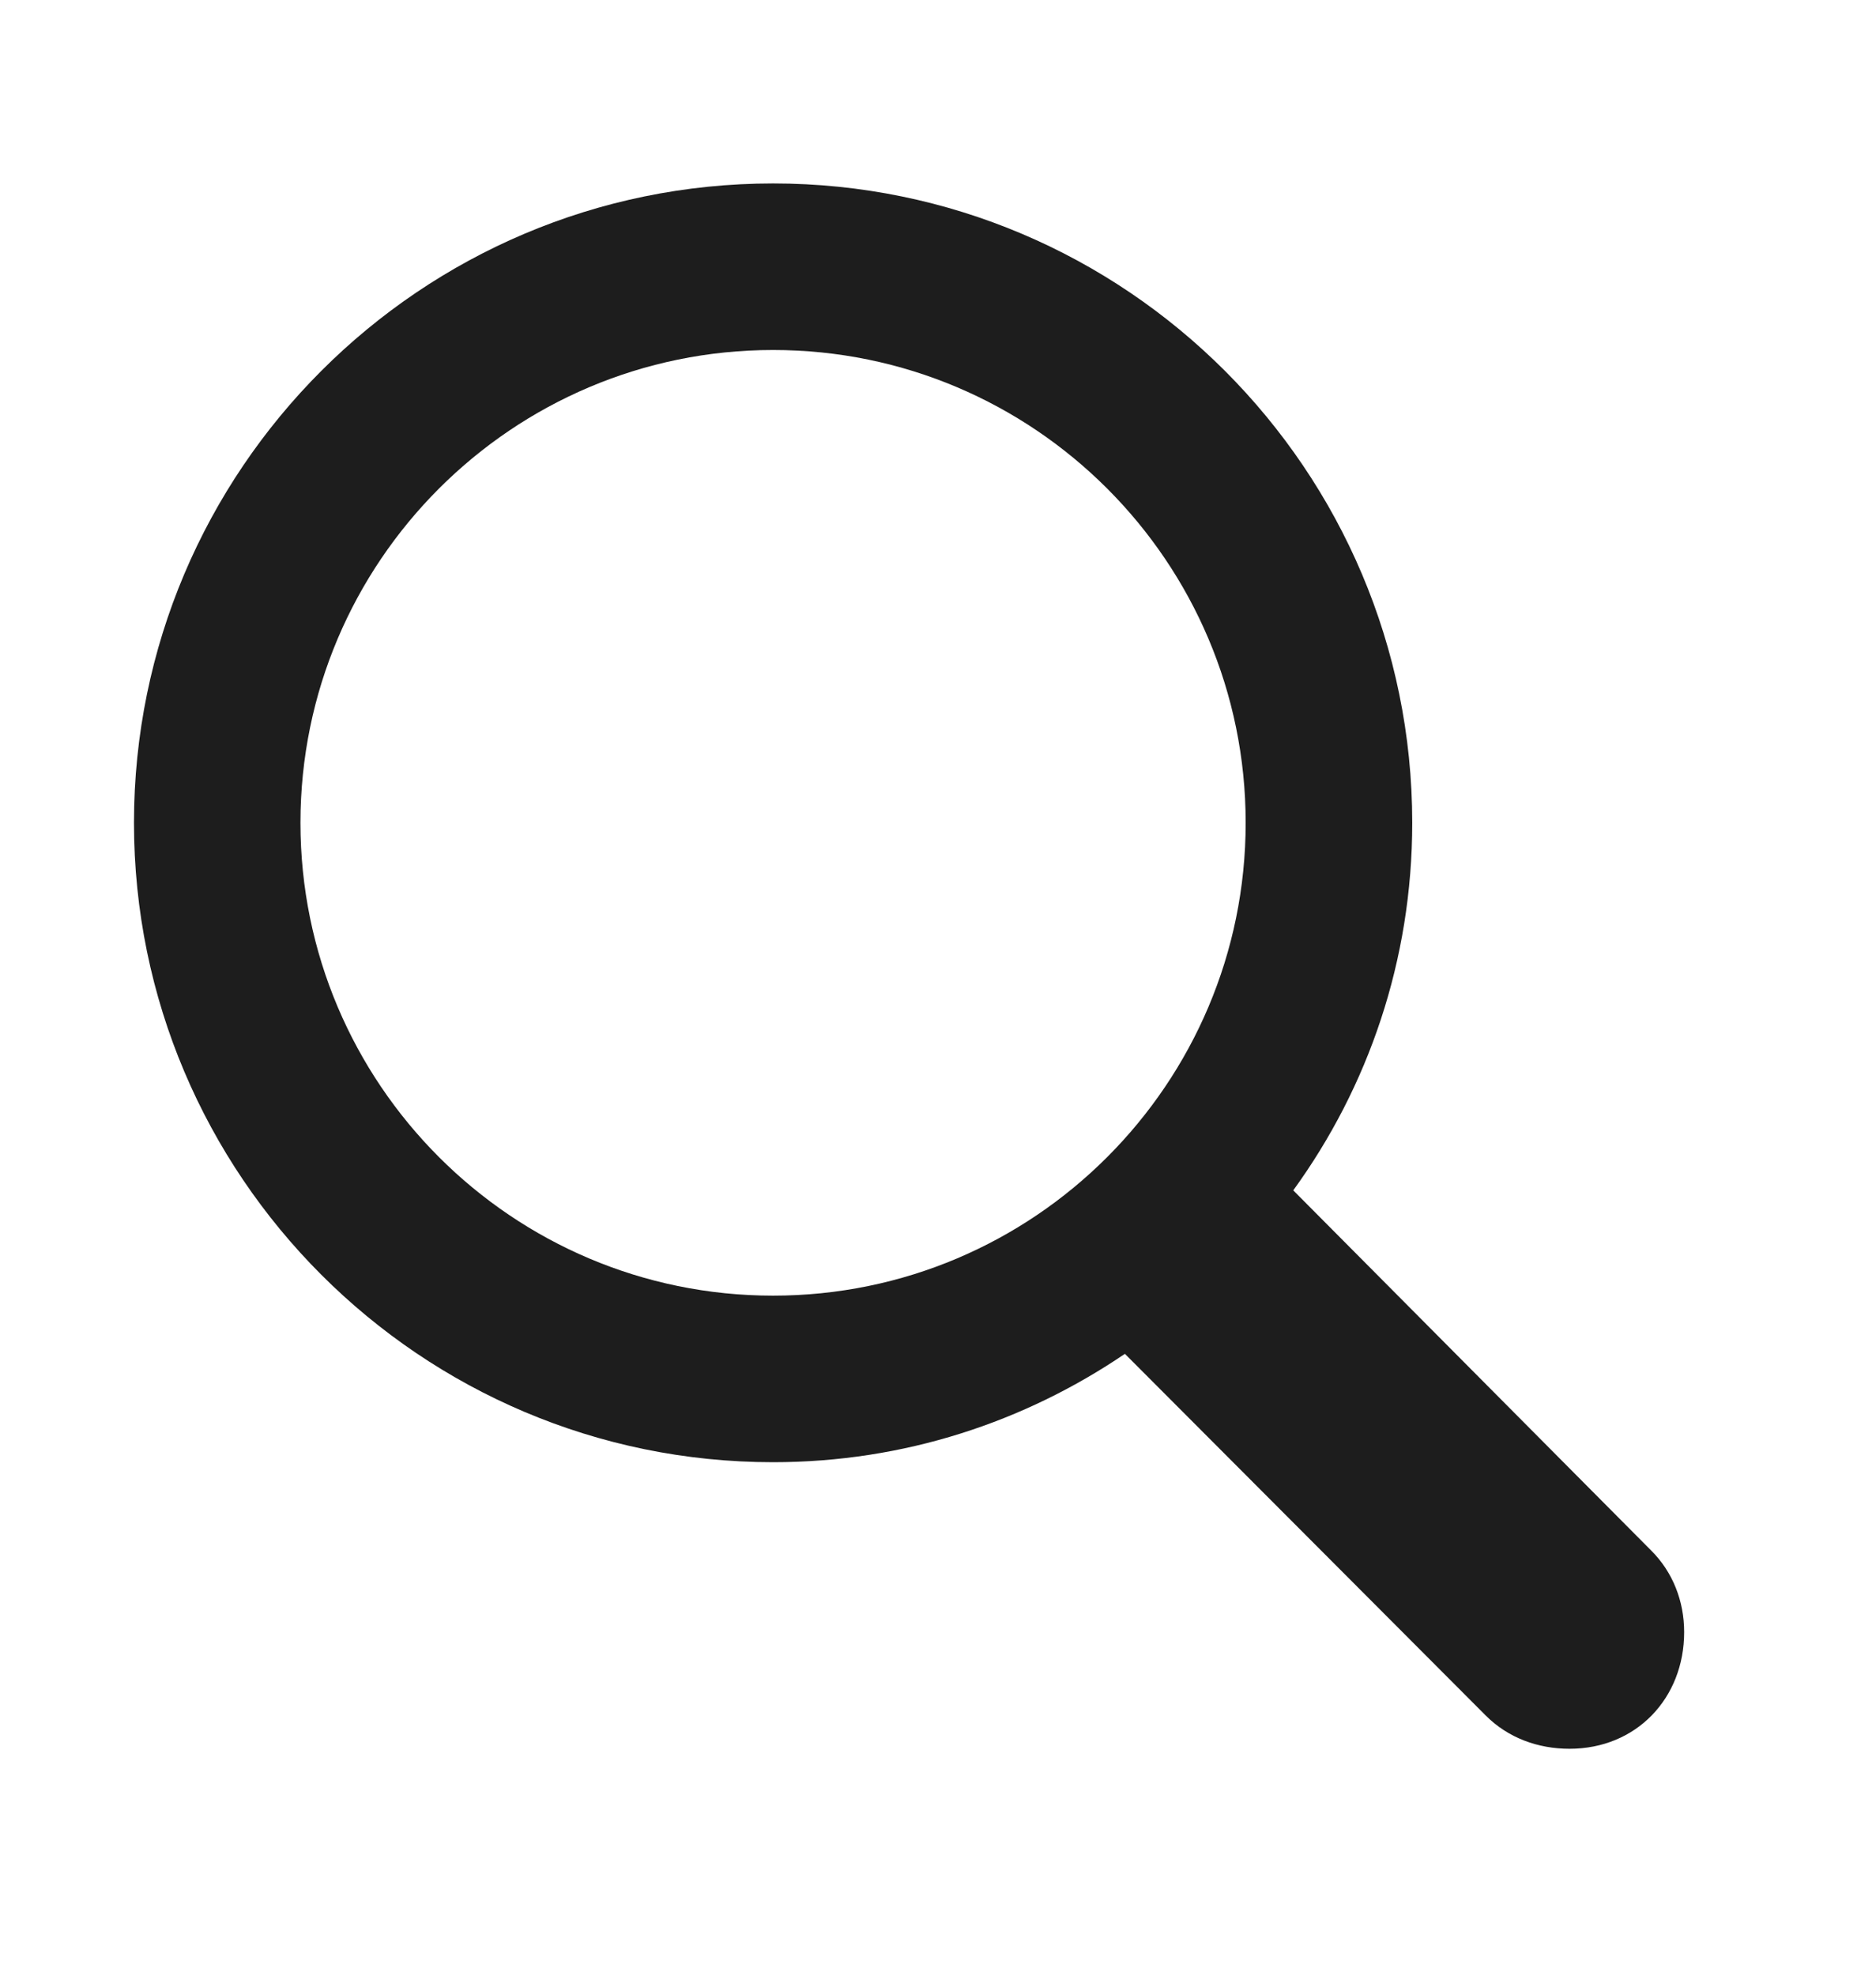 <svg width="19" height="20" viewBox="0 0 19 20" fill="none" xmlns="http://www.w3.org/2000/svg">
<path d="M1.357 8.329C1.357 11.901 4.26 14.802 7.83 14.802C9.158 14.802 10.377 14.394 11.393 13.705L15.046 17.365C15.274 17.594 15.578 17.703 15.896 17.703C16.573 17.703 17.057 17.191 17.057 16.522C17.057 16.208 16.942 15.914 16.723 15.696L13.098 12.05C13.857 11.005 14.303 9.722 14.303 8.329C14.303 4.758 11.401 1.857 7.83 1.857C4.26 1.857 1.357 4.758 1.357 8.329ZM3.043 8.329C3.043 5.688 5.189 3.543 7.83 3.543C10.471 3.543 12.616 5.688 12.616 8.329C12.616 10.972 10.471 13.116 7.83 13.116C5.189 13.116 3.043 10.972 3.043 8.329Z" fill="#1D1D1D"/>
</svg>
